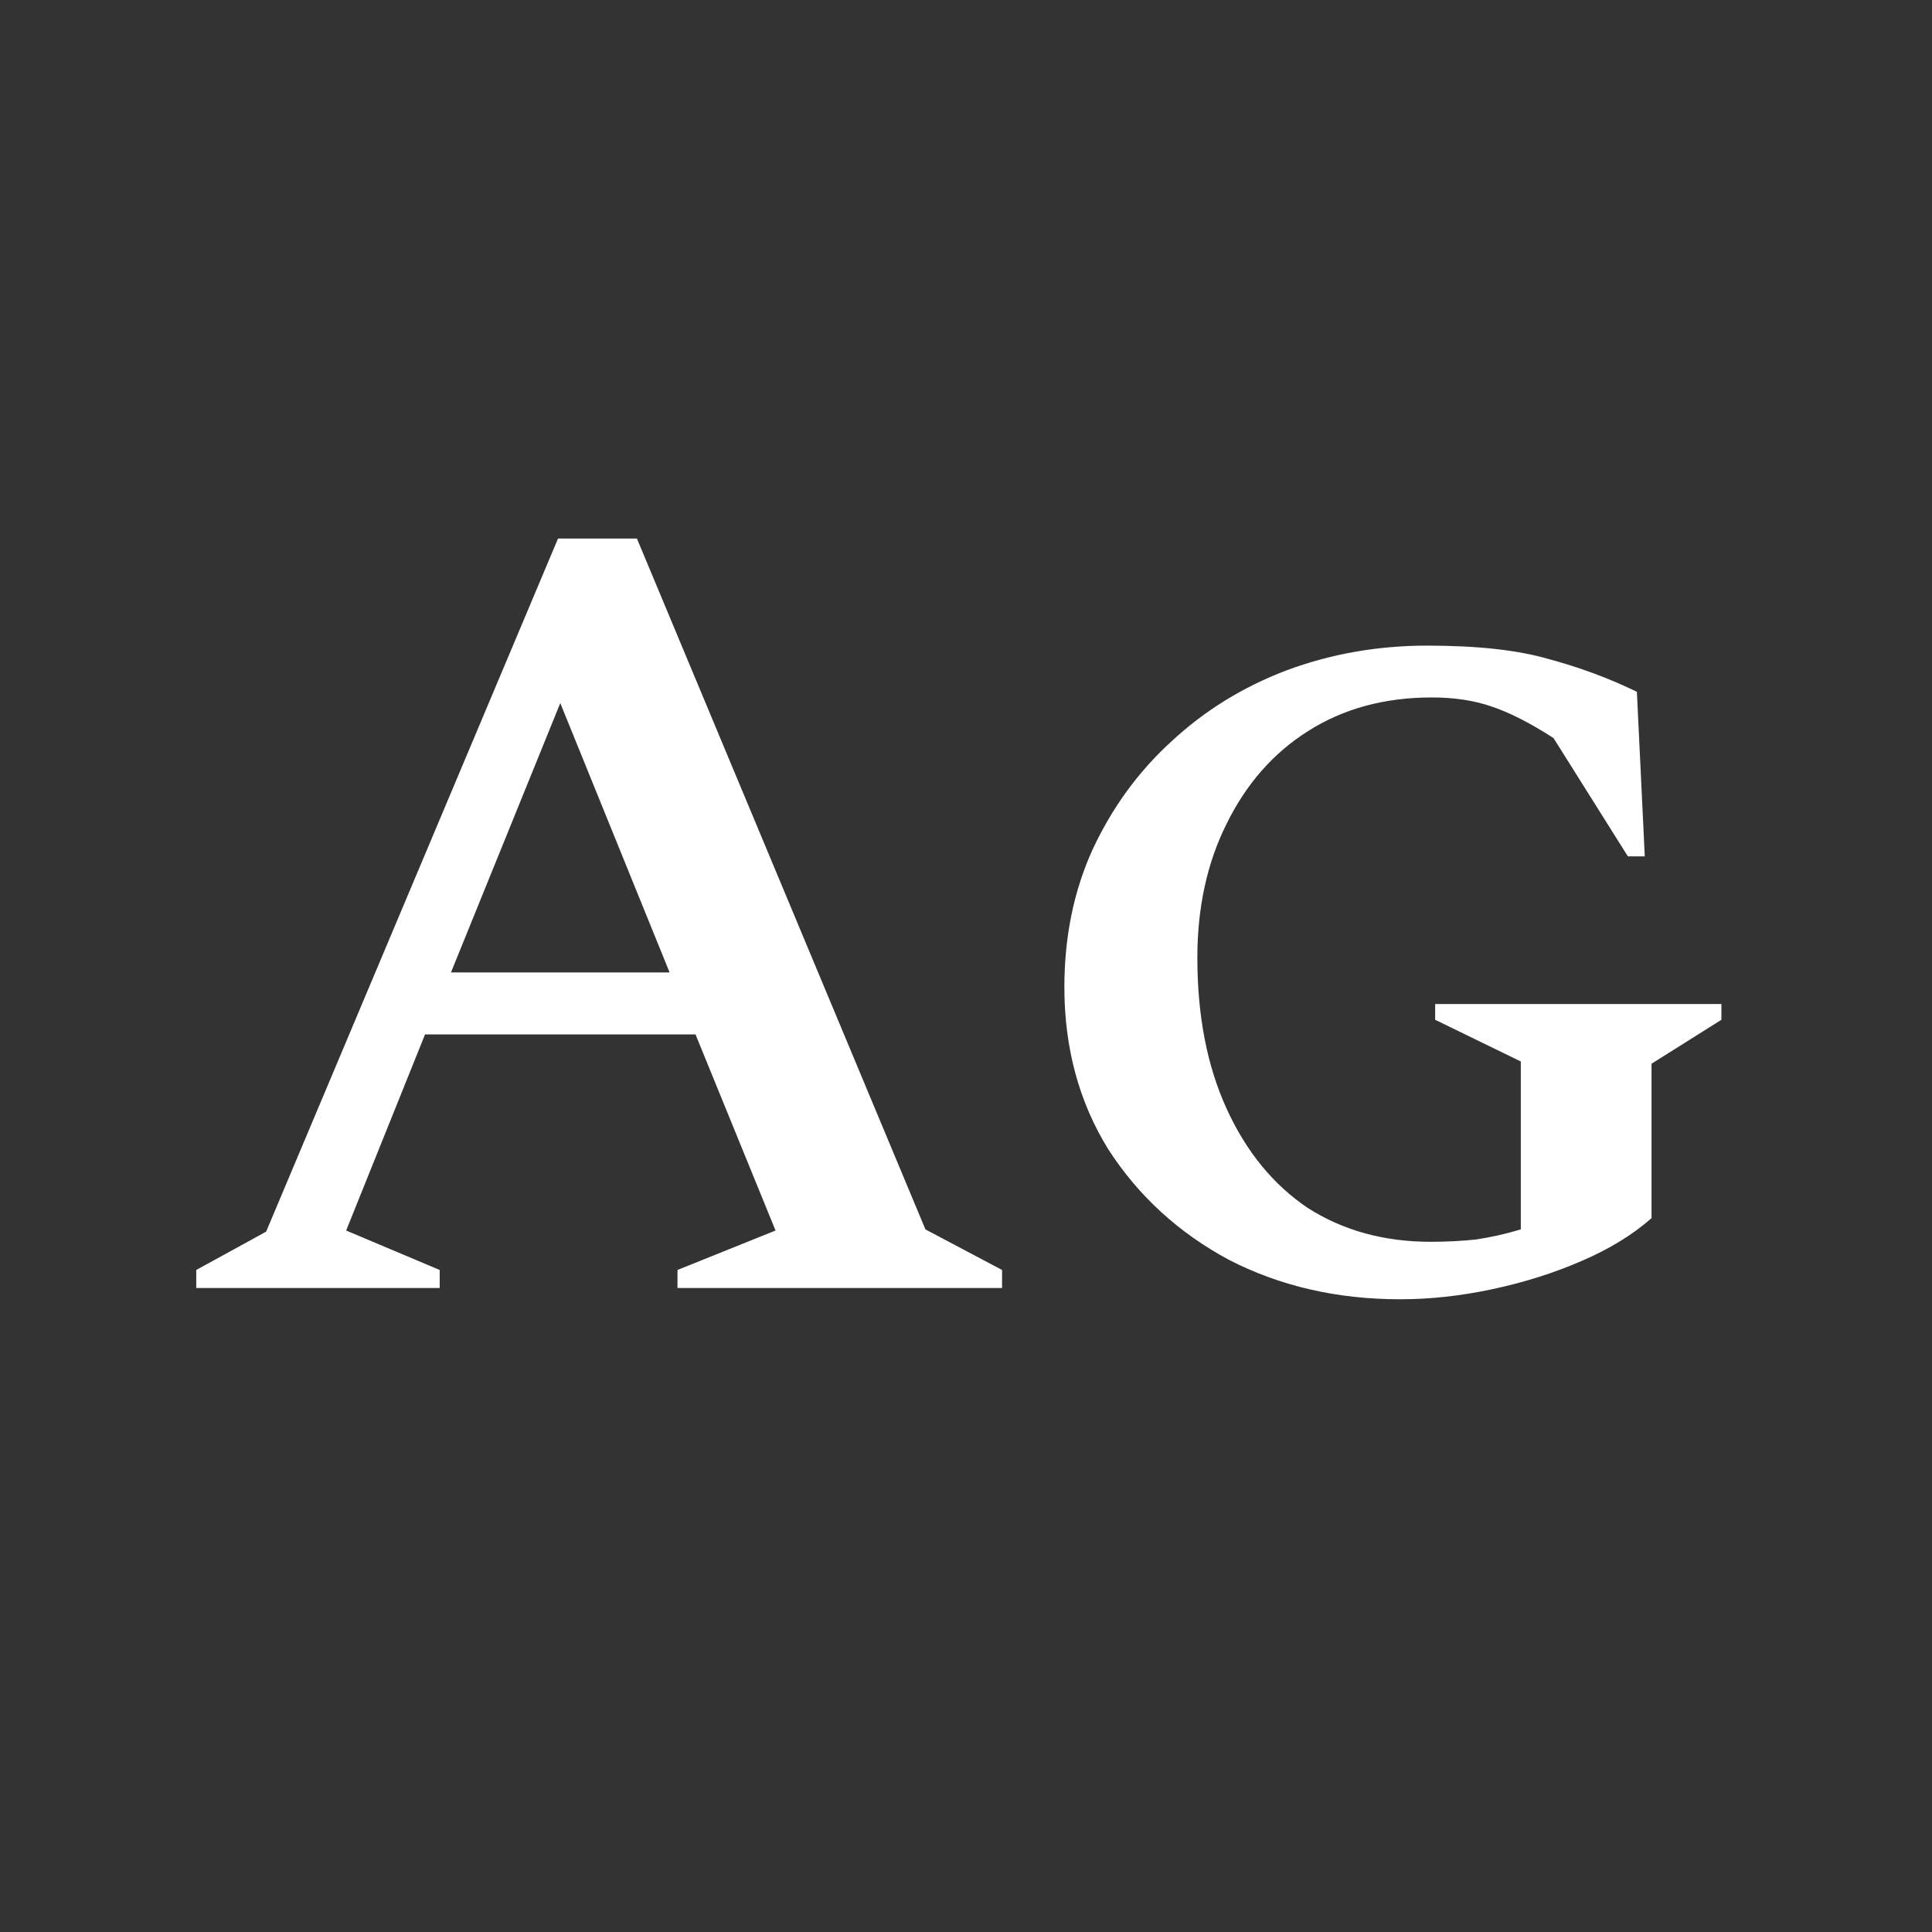 <svg width="24" height="24" viewBox="0 0 24 24" fill="none" xmlns="http://www.w3.org/2000/svg">
<rect x="0" y="0" width="24" height="24" fill="#333333" stroke="none"/>
<path d="M2.438 16V15.776L3.306 15.3L6.932 6.69H7.912L11.496 15.272L12.448 15.776V16H8.416V15.776L9.634 15.286L8.64 12.85H5.28L4.3 15.286L5.462 15.776V16H2.438ZM5.602 12.08H8.318L6.96 8.734L5.602 12.08ZM17.394 16.14C16.61 16.14 15.901 15.977 15.266 15.65C14.641 15.314 14.142 14.857 13.768 14.278C13.404 13.69 13.222 13.018 13.222 12.262C13.222 11.637 13.339 11.068 13.572 10.554C13.815 10.032 14.142 9.584 14.552 9.21C14.963 8.828 15.439 8.534 15.98 8.328C16.531 8.123 17.114 8.02 17.73 8.02C18.355 8.02 18.86 8.076 19.242 8.188C19.625 8.291 19.989 8.426 20.334 8.594L20.432 10.638H20.222L19.298 9.168C19.009 8.982 18.752 8.851 18.528 8.776C18.314 8.702 18.066 8.664 17.786 8.664C17.198 8.664 16.685 8.804 16.246 9.084C15.817 9.355 15.481 9.738 15.238 10.232C14.995 10.718 14.874 11.273 14.874 11.898C14.874 12.617 14.995 13.242 15.238 13.774C15.481 14.306 15.817 14.717 16.246 15.006C16.685 15.286 17.194 15.426 17.772 15.426C17.959 15.426 18.145 15.417 18.332 15.398C18.519 15.37 18.706 15.328 18.892 15.272V13.186L17.828 12.668V12.472H21.384V12.668L20.516 13.214V15.132C20.283 15.338 19.994 15.515 19.648 15.664C19.303 15.814 18.934 15.93 18.542 16.014C18.15 16.098 17.767 16.14 17.394 16.14Z" fill="white"/>
</svg>
